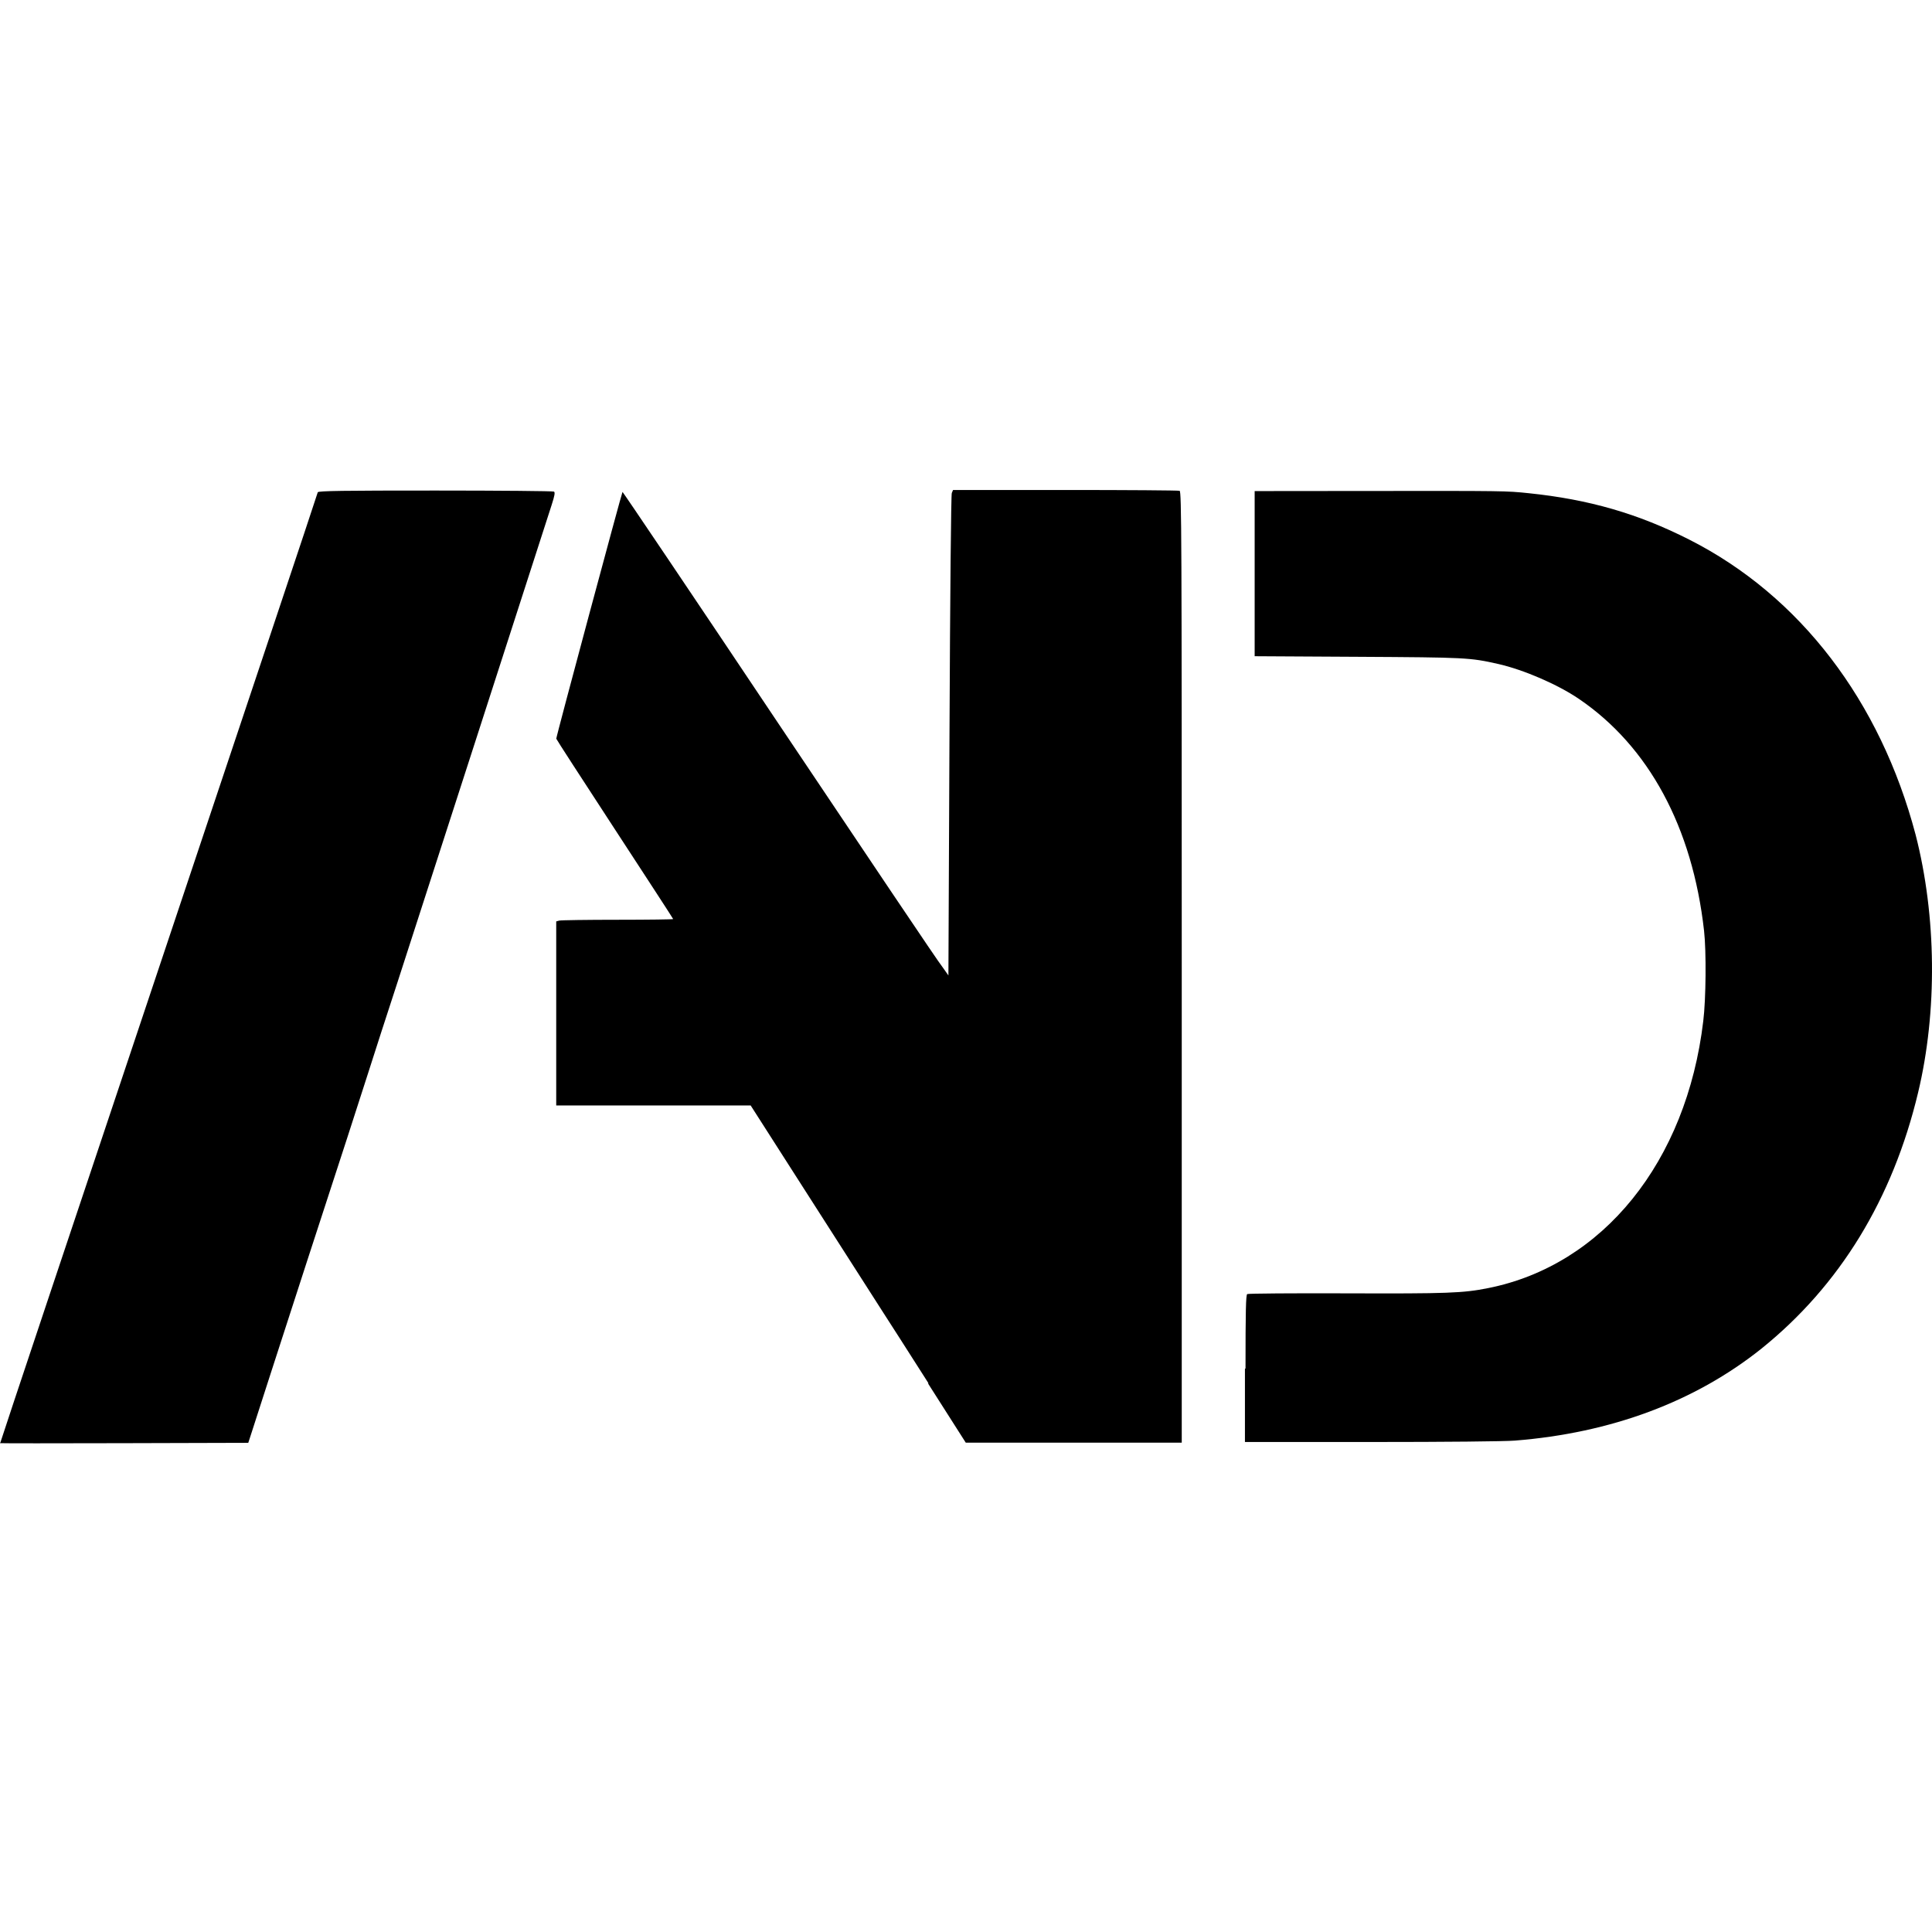 <svg xmlns:rdf="http://www.w3.org/1999/02/22-rdf-syntax-ns#" xmlns="http://www.w3.org/2000/svg" height="1.04e3" width="1.04e3" version="1.1" xmlns:cc="http://creativecommons.org/ns#" xmlns:dc="http://purl.org/dc/elements/1.1/" viewBox="0 0 1041.236 1040.662">
<title>LogoAndRBR</title>
<g transform="translate(-5.87 -139)">
<path d="m6.13 916c0-1.02 171-511 171-512 0.611-0.736 13.6-0.922 63.6-0.913 34.5 0.006 63.2 0.263 63.7 0.57 0.662 0.421 0.363 2.17-1.21 7.06-7.77 24.2-75.2 233-83 257-5.32 16.3-12.7 39-16.3 50.4-3.65 11.4-8.59 26.7-11 34.1-4.49 13.9-5.72 17.6-21.6 66.3-5.19 15.9-14 43.2-19.6 60.5-5.59 17.3-10.6 32.8-11.1 34.4l-0.951 2.9-66.9 0.185c-36.8 0.102-66.9 0.099-66.9-0.01zm500-32c-11.1-17.4-21.9-34.3-24-37.5-2.06-3.2-6.16-9.6-9.09-14.2-2.94-4.63-18.2-28.5-34-53.1l-28.6-44.7h-52.4-52.4v-49.6-49.6l1.63-0.437c0.897-0.24 15.1-0.442 31.5-0.447 16.4-0.006 29.9-0.178 29.9-0.384s-14.2-22-31.5-48.5-31.5-48.4-31.5-48.7c0.009-1.41 35.4-133 35.7-133 0.226 0 38.4 56.6 84.8 126 46.4 69.2 85.8 128 87.6 130l3.24 4.59 0.575-129c0.343-77.2 0.848-130 1.25-131l0.678-1.63h60.5c33.3 0 61 0.198 61.6 0.44 1.04 0.4 1.15 23.7 1.15 257v256h-58.2-58.2l-20.2-31.7zm171-7.75c0-30.8 0.2-39.6 0.906-40.1 0.498-0.323 24.6-0.502 53.5-0.399 54.5 0.194 62.8-0.114 76.3-2.81 61.9-12.3 107-68 116-144 1.45-11.7 1.68-37.4 0.422-48.6-6.25-55.8-29.8-99.4-67.5-125-11.4-7.76-29.8-15.7-43.5-18.8-15.2-3.42-17.2-3.52-75.6-3.85l-55.6-0.314v-44.5-44.5l59.6-0.057c75.8-0.073 75.8-0.074 88.1 1.2 32.4 3.34 58.9 11 86.5 25 59.8 30.3 103 87.1 122 159 11.3 43.9 11.8 95.4 1.36 139-13.7 57.4-42.2 104-84.4 138-35.8 28.6-81 45.5-133 49.6-5.52 0.441-37.2 0.747-77.4 0.747h-68v-39.5z"/>
</g>
</svg>
